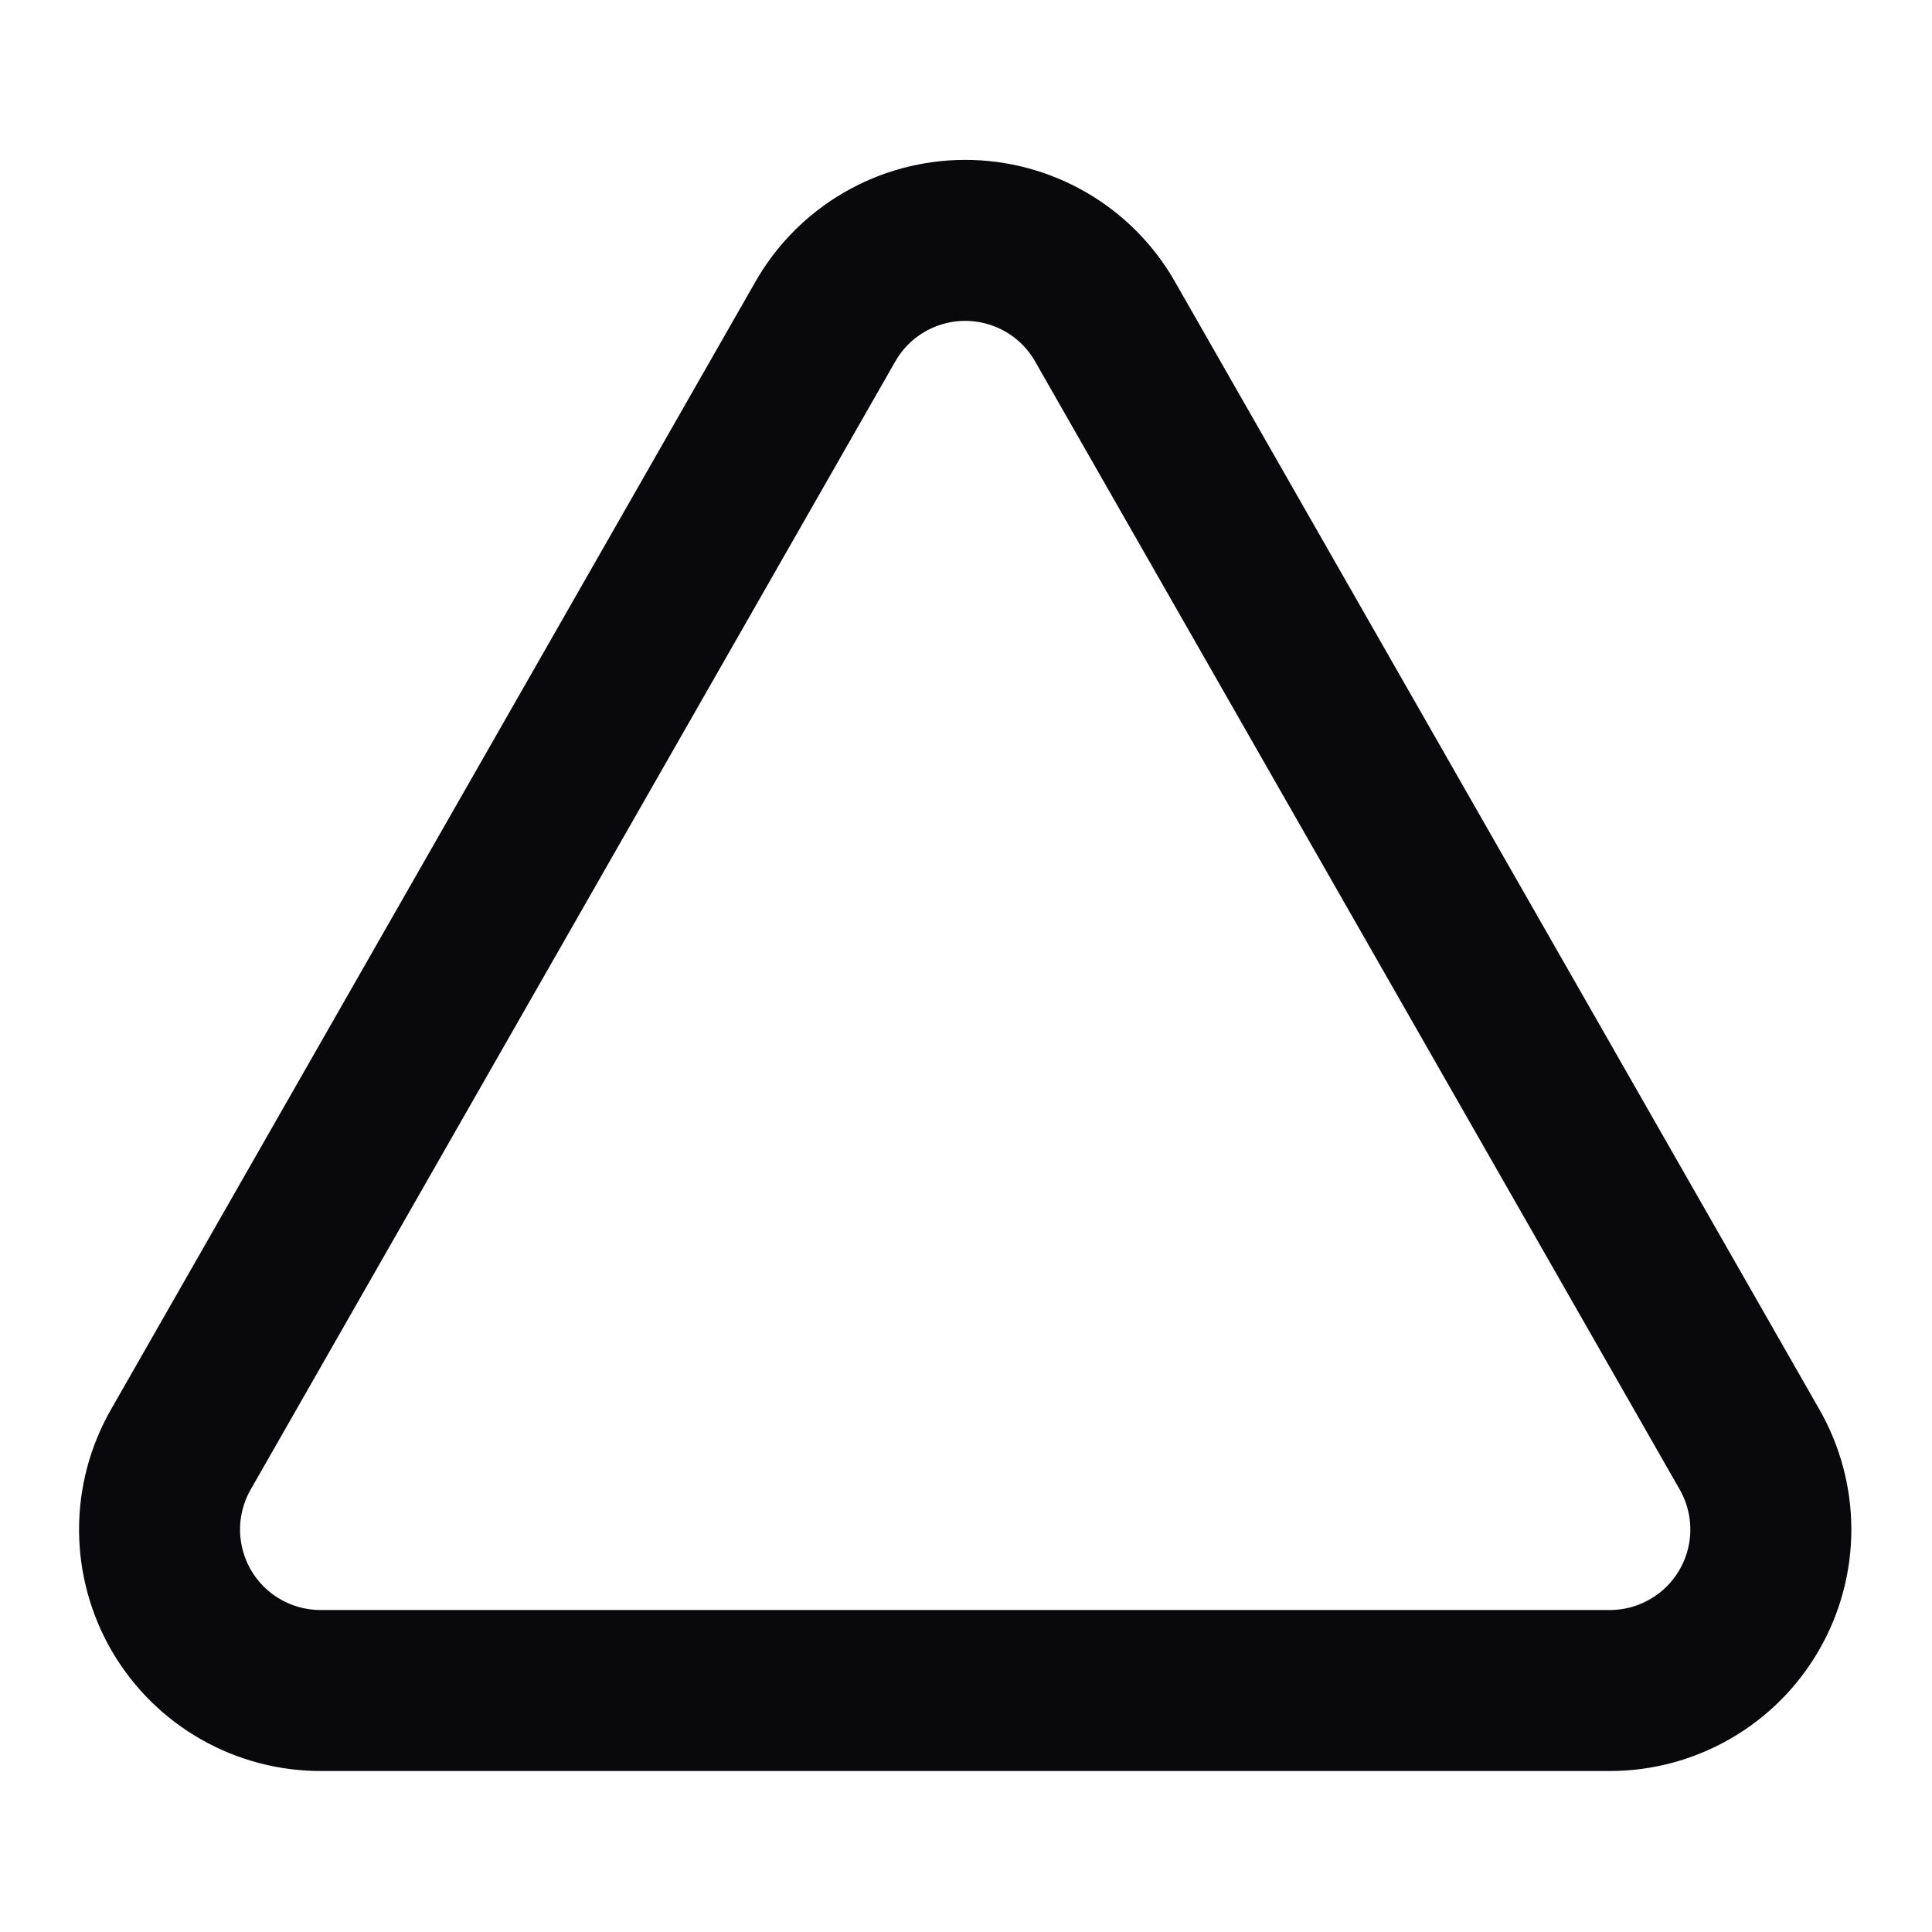 <svg width="24" height="24" viewBox="0 0 24 24" fill="none" xmlns="http://www.w3.org/2000/svg">
<path d="M21.73 18L13.73 4C13.556 3.692 13.303 3.436 12.997 3.258C12.691 3.08 12.344 2.986 11.99 2.986C11.636 2.986 11.289 3.08 10.983 3.258C10.677 3.436 10.424 3.692 10.25 4L2.25 18C2.074 18.305 1.981 18.652 1.982 19.005C1.983 19.357 2.077 19.703 2.254 20.008C2.432 20.312 2.687 20.565 2.994 20.739C3.3 20.913 3.647 21.003 4 21H20C20.351 21 20.695 20.907 20.999 20.731C21.303 20.556 21.555 20.303 21.73 19.999C21.906 19.695 21.998 19.35 21.998 19C21.998 18.649 21.905 18.304 21.73 18Z" stroke="#09090B" stroke-width="2" stroke-linecap="round" stroke-linejoin="round"/>
</svg>
